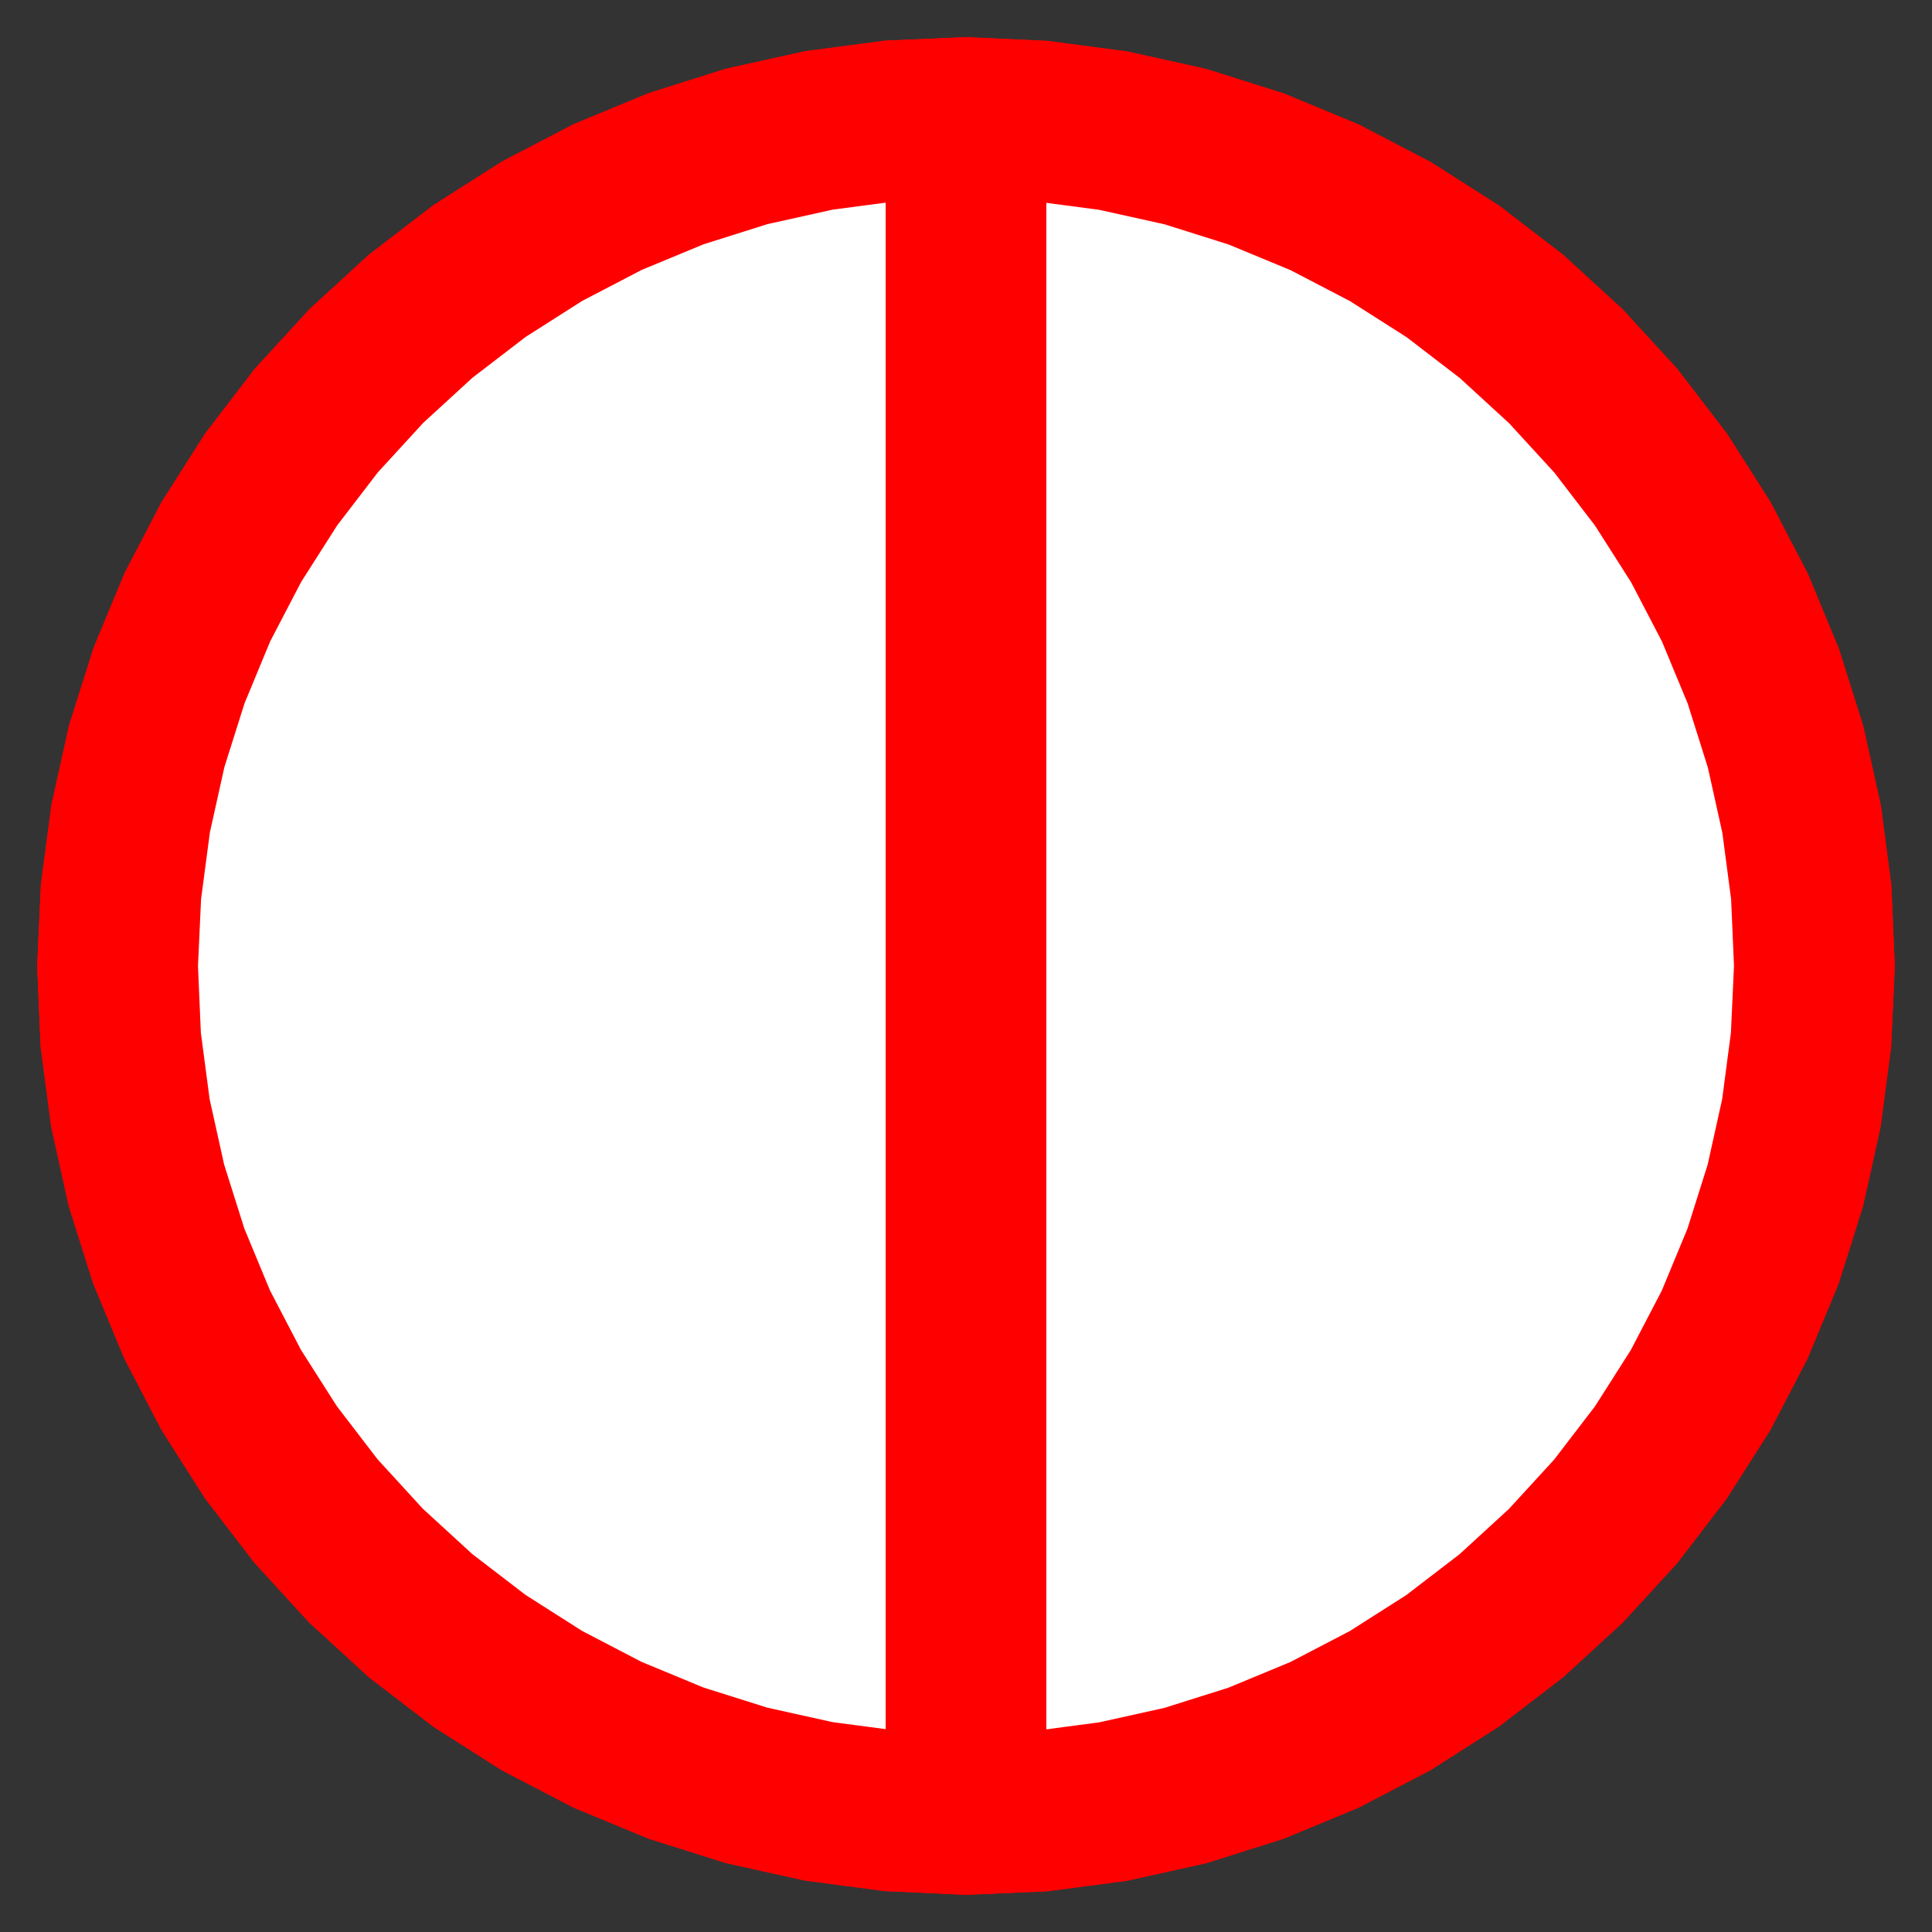 <?xml version="1.0" encoding="UTF-8" standalone="no"?>
<svg
   xmlns:dc="http://purl.org/dc/elements/1.1/"
   xmlns:cc="http://creativecommons.org/ns#"
   xmlns:rdf="http://www.w3.org/1999/02/22-rdf-syntax-ns#"
   xmlns:svg="http://www.w3.org/2000/svg"
   xmlns="http://www.w3.org/2000/svg"
   viewBox="105.95 201.95 104 104"
   id="svg2"
   version="1.1"
   width="104"
   height="104">
  <rect x="105.95" y="201.95" width="104" height="104" fill="#333333" stroke="none"/>
  <defs
     id="defs15" />
  <g
     id="g4140">
    <path
       id="path7"
       d="m 157.95,208.279 3.98,0.183 3.95,0.521 3.89,0.863 3.8,1.199 3.681,1.525 3.534,1.841 3.36,2.14 3.161,2.425 2.937,2.692 2.692,2.937 2.425,3.161 2.14,3.36 1.841,3.534 1.525,3.681 1.199,3.8 0.863,3.89 0.521,3.95 0.171,3.969 -0.183,3.98 -0.521,3.95 -0.863,3.89 -1.199,3.8 -1.525,3.681 -1.841,3.534 -2.14,3.36 -2.425,3.161 -2.692,2.937 -2.937,2.692 -3.161,2.425 -3.36,2.14 -3.534,1.841 -3.681,1.525 -3.8,1.199 -3.89,0.863 -3.95,0.521 -3.969,0.171 0,0 -3.98,-0.183 -3.95,-0.521 -3.89,-0.863 -3.8,-1.199 -3.681,-1.525 -3.534,-1.841 -3.36,-2.14 -3.161,-2.425 -2.937,-2.692 -2.692,-2.937 -2.425,-3.161 -2.14,-3.36 -1.841,-3.534 -1.525,-3.681 -1.199,-3.8 -0.863,-3.89 -0.521,-3.95 -0.171,-3.969 0.183,-3.98 0.521,-3.95 0.863,-3.89 1.199,-3.8 1.525,-3.681 1.841,-3.534 2.14,-3.36 2.425,-3.161 2.692,-2.937 2.937,-2.692 3.161,-2.425 3.36,-2.14 3.534,-1.841 3.681,-1.525 3.8,-1.199 3.89,-0.863 3.95,-0.521 3.969,-0.171 z"
       style="fill:#ffffff;fill-opacity:1;stroke:#ff0000;stroke-width:8.649;stroke-miterlimit:4;stroke-dasharray:none;stroke-opacity:1" />
    <path
       id="path9"
       d="m 157.95,208.279 3.98,0.183 3.95,0.521 3.89,0.863 3.8,1.199 3.681,1.525 3.534,1.841 3.36,2.14 3.161,2.425 2.937,2.692 2.692,2.937 2.425,3.161 2.14,3.36 1.841,3.534 1.525,3.681 1.199,3.8 0.863,3.89 0.521,3.95 0.171,3.969 -0.183,3.98 -0.521,3.95 -0.863,3.89 -1.199,3.8 -1.525,3.681 -1.841,3.534 -2.14,3.36 -2.425,3.161 -2.692,2.937 -2.937,2.692 -3.161,2.425 -3.36,2.14 -3.534,1.841 -3.681,1.525 -3.8,1.199 -3.89,0.863 -3.95,0.521 -3.969,0.171 -3.98,-0.183 -3.95,-0.521 -3.89,-0.863 -3.8,-1.199 -3.681,-1.525 -3.534,-1.841 -3.36,-2.14 -3.161,-2.425 -2.937,-2.692 -2.692,-2.937 -2.425,-3.161 -2.14,-3.36 -1.841,-3.534 -1.525,-3.681 -1.199,-3.8 -0.863,-3.89 -0.521,-3.95 -0.171,-3.969 0.183,-3.98 0.521,-3.95 0.863,-3.89 1.199,-3.8 1.525,-3.681 1.841,-3.534 2.14,-3.36 2.425,-3.161 2.692,-2.937 2.937,-2.692 3.161,-2.425 3.36,-2.14 3.534,-1.841 3.681,-1.525 3.8,-1.199 3.89,-0.863 3.95,-0.521 3.969,-0.171 z"
       style="fill:#ffffff;fill-opacity:1;stroke:#ff0000;stroke-width:8.649;stroke-miterlimit:4;stroke-dasharray:none;stroke-opacity:1" />
    <path
       id="path11"
       d="m 157.95,208.279 0,91.342"
       style="fill:#ffffff;fill-opacity:1;stroke:#ff0000;stroke-width:8.649;stroke-miterlimit:4;stroke-dasharray:none;stroke-opacity:1" />
  </g>
</svg>
